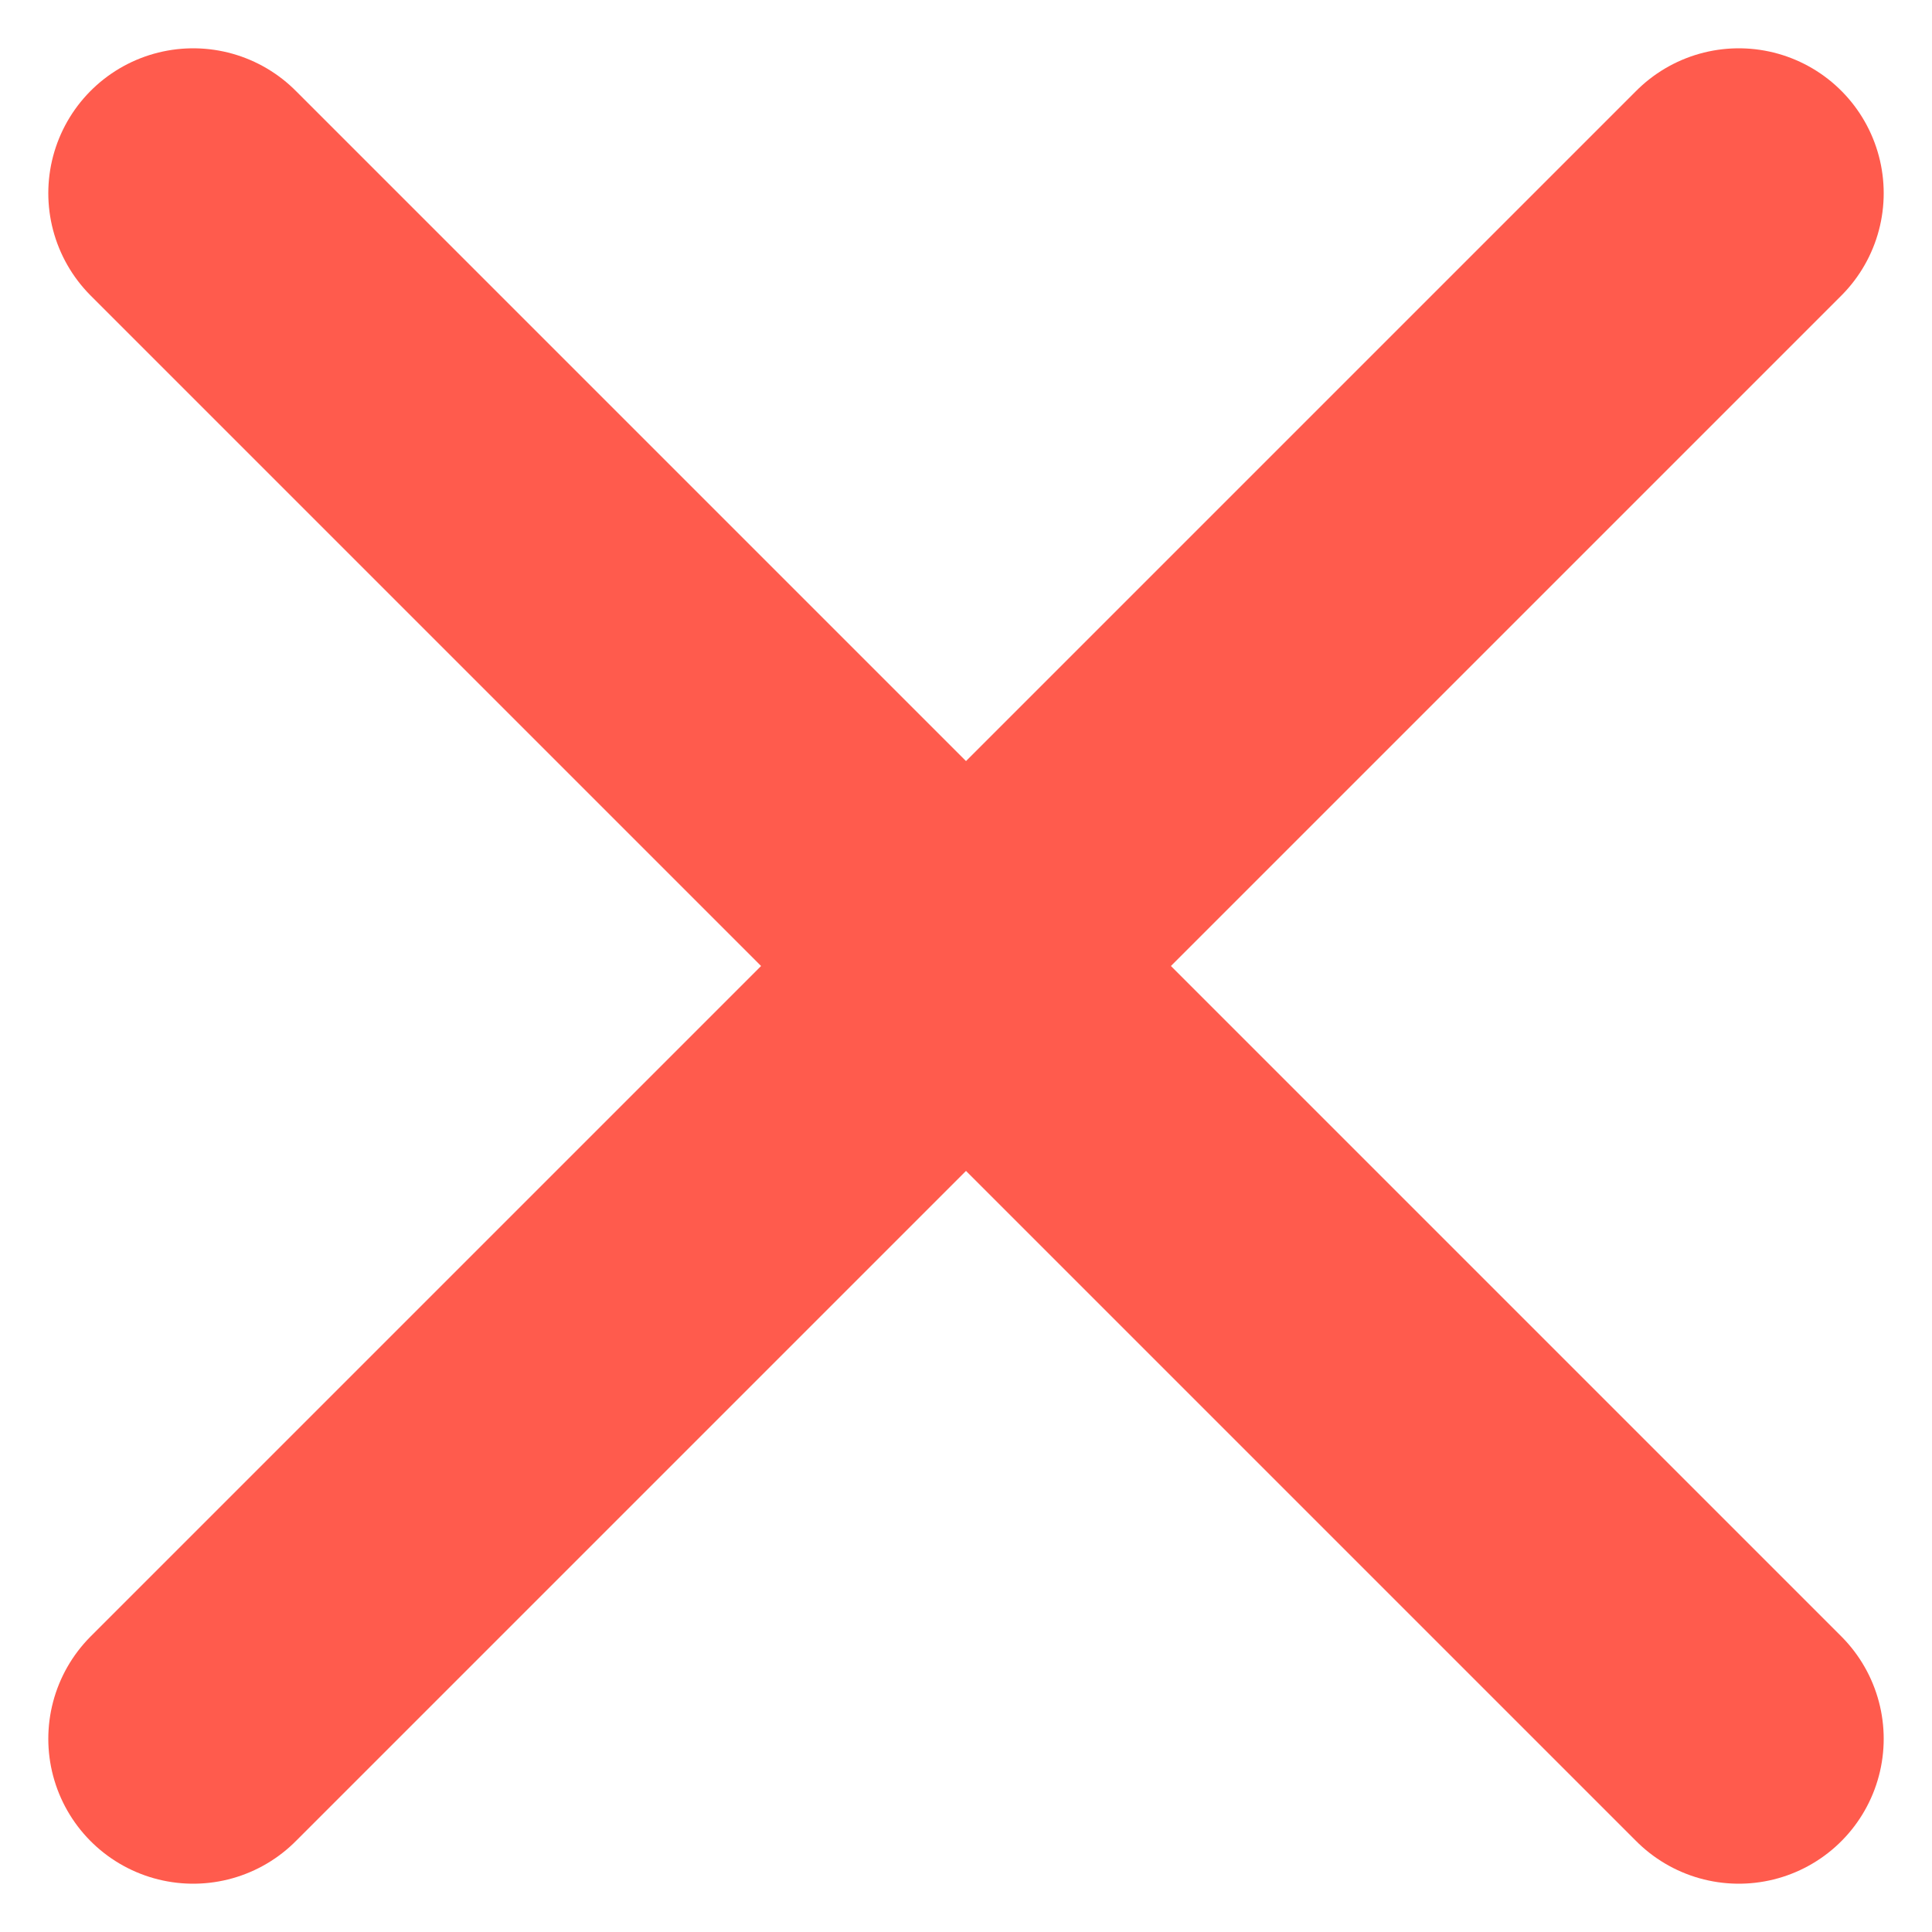 <svg width="10" height="10" viewBox="0 0 10 10" fill="none" xmlns="http://www.w3.org/2000/svg">
<path d="M1 1L9 9" stroke="#FF5B4D" stroke-width="1.5" stroke-linecap="round"/>
<path d="M9 1L1 9" stroke="#FF5B4D" stroke-width="1.5" stroke-linecap="round"/>
</svg>
